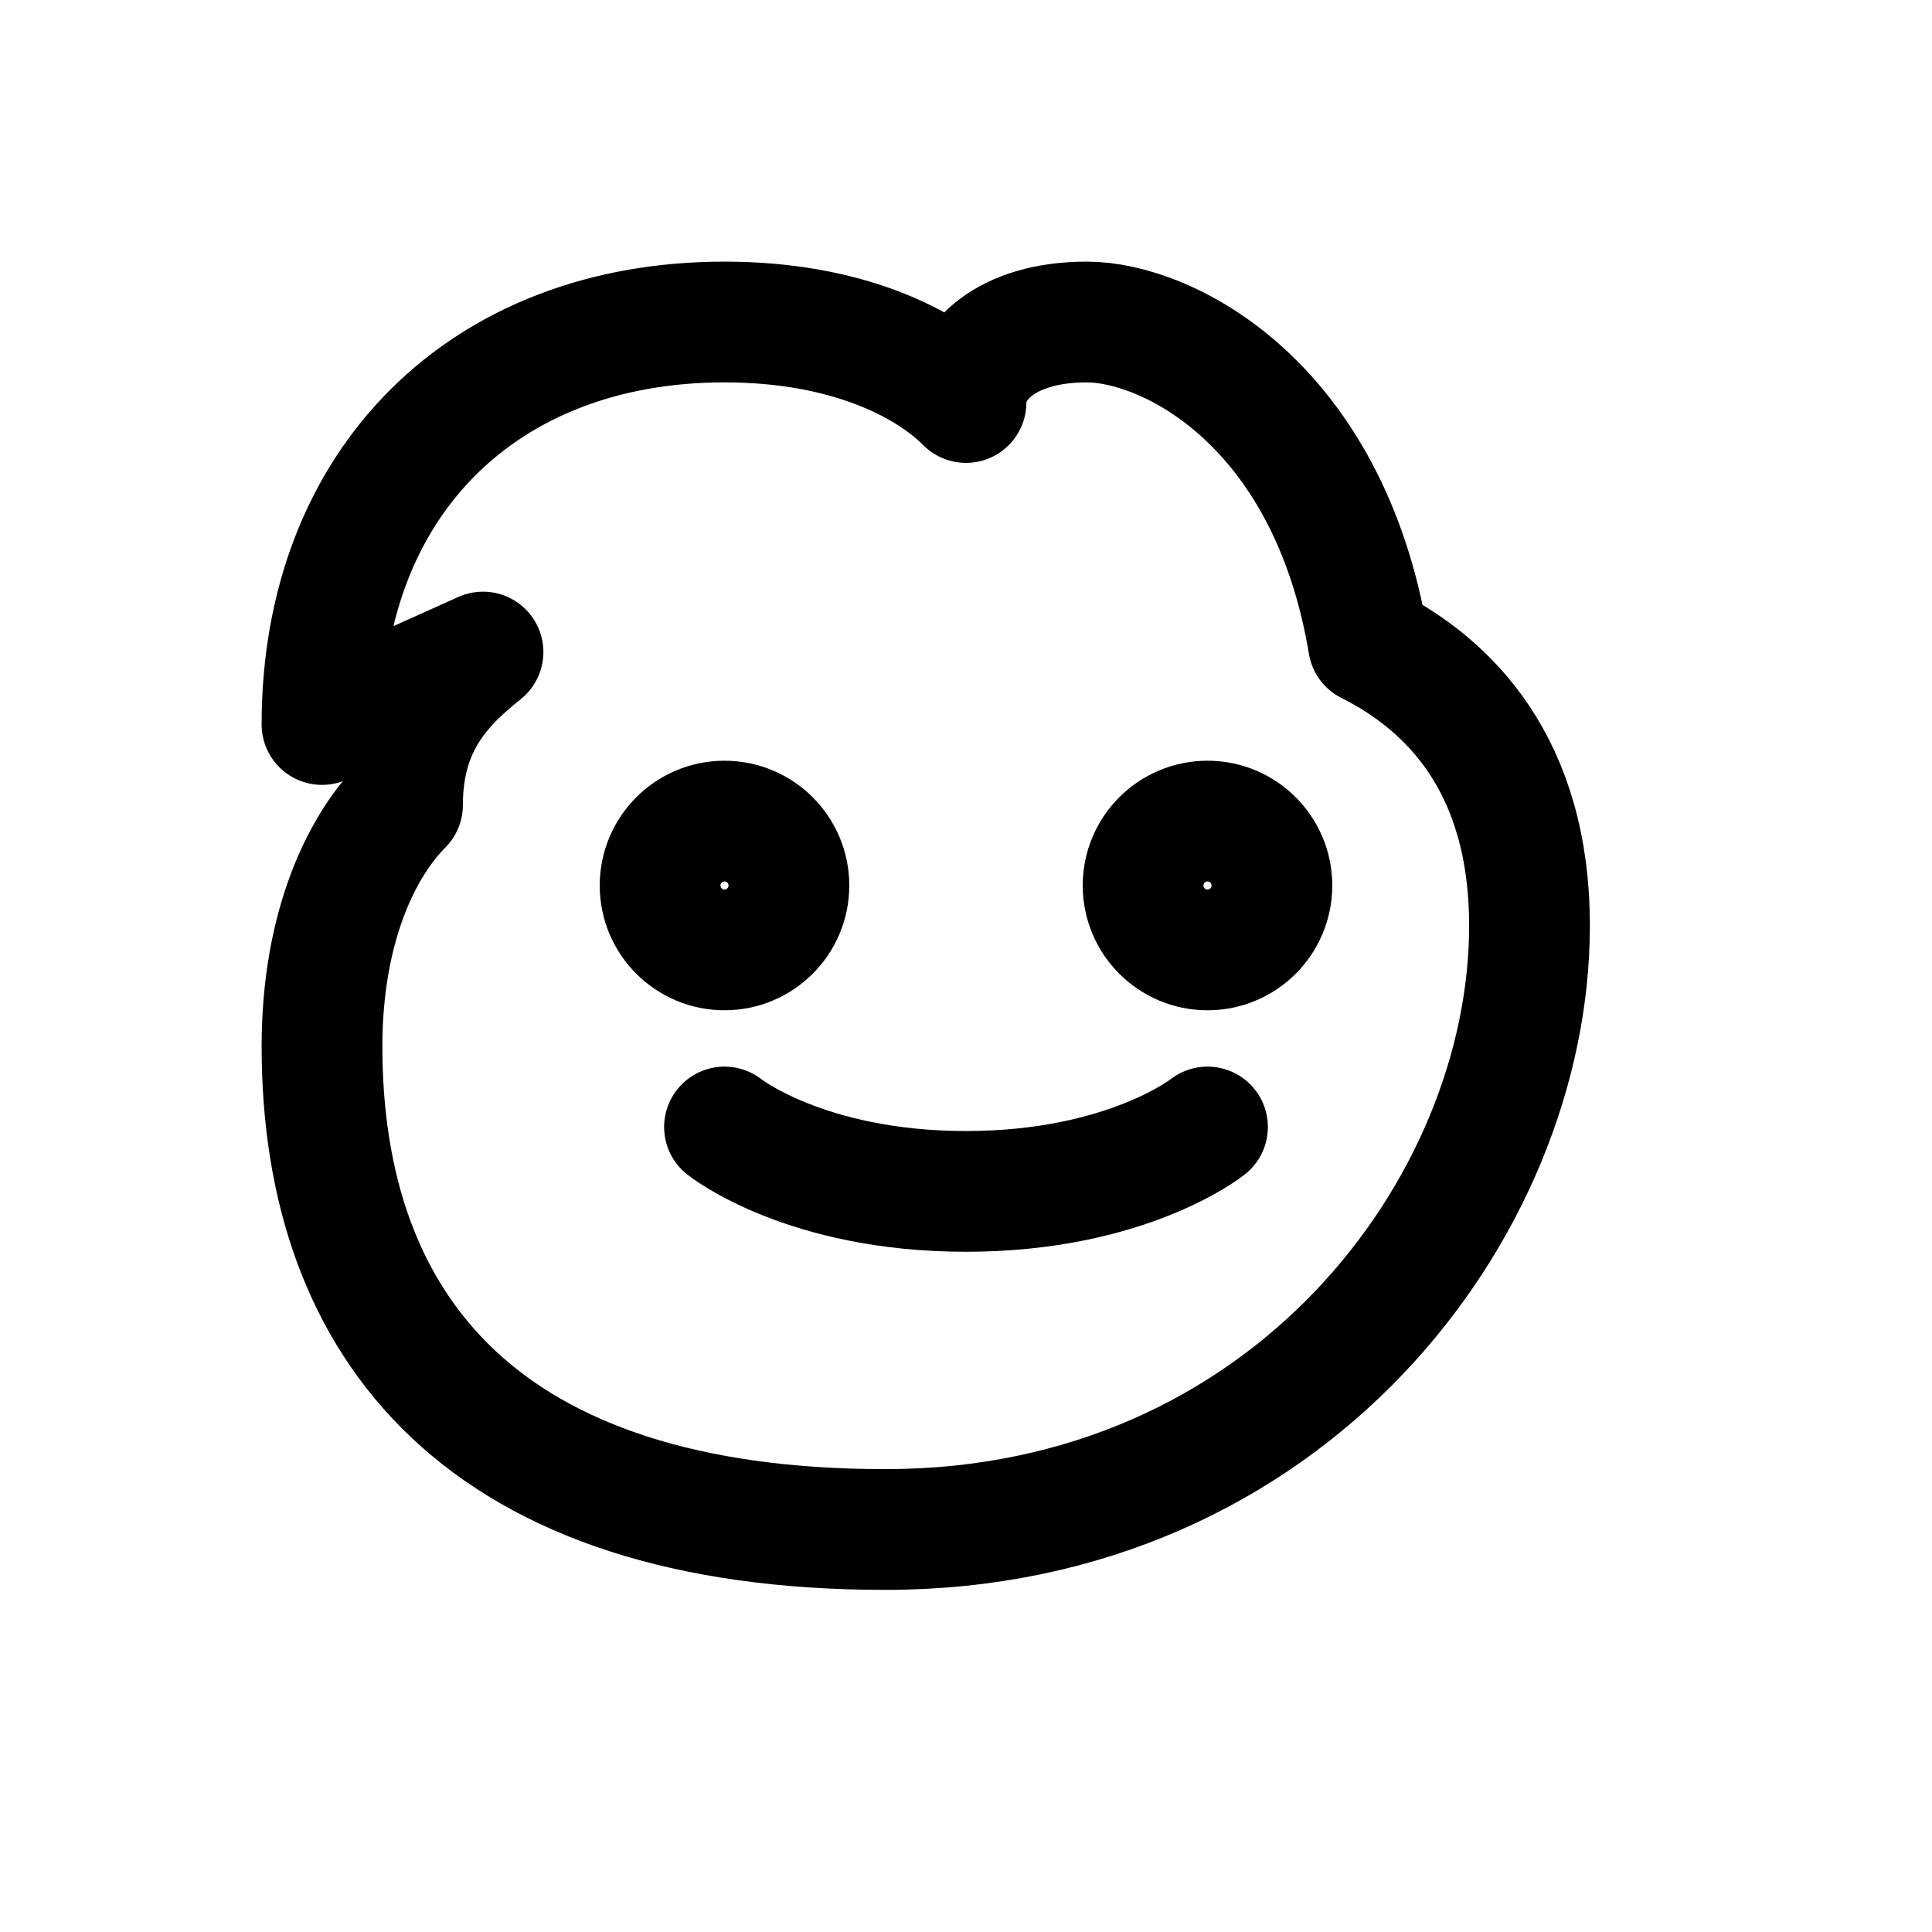 <svg xmlns="http://www.w3.org/2000/svg" width="64" height="64" viewBox="0 0 24 24" fill="none" stroke="currentColor" stroke-width="1.5" stroke-linecap="round" stroke-linejoin="round"><path d="M4 9c0-3 2-5 5-5 1.5 0 2.5.5 3 1 0-.5.5-1 1.5-1s3 1 3.5 4c1 .5 2 1.5 2 3.5 0 3.5-3 7.5-8 7.5S4 16.5 4 13c0-1.5.5-2.5 1-3 0-1 .5-1.5 1-1.9Z" /><circle cx="9" cy="11" r=".8"/><circle cx="15" cy="11" r=".8"/><path d="M9 14s1 .8 3 .8 3-.8 3-.8"/></svg>